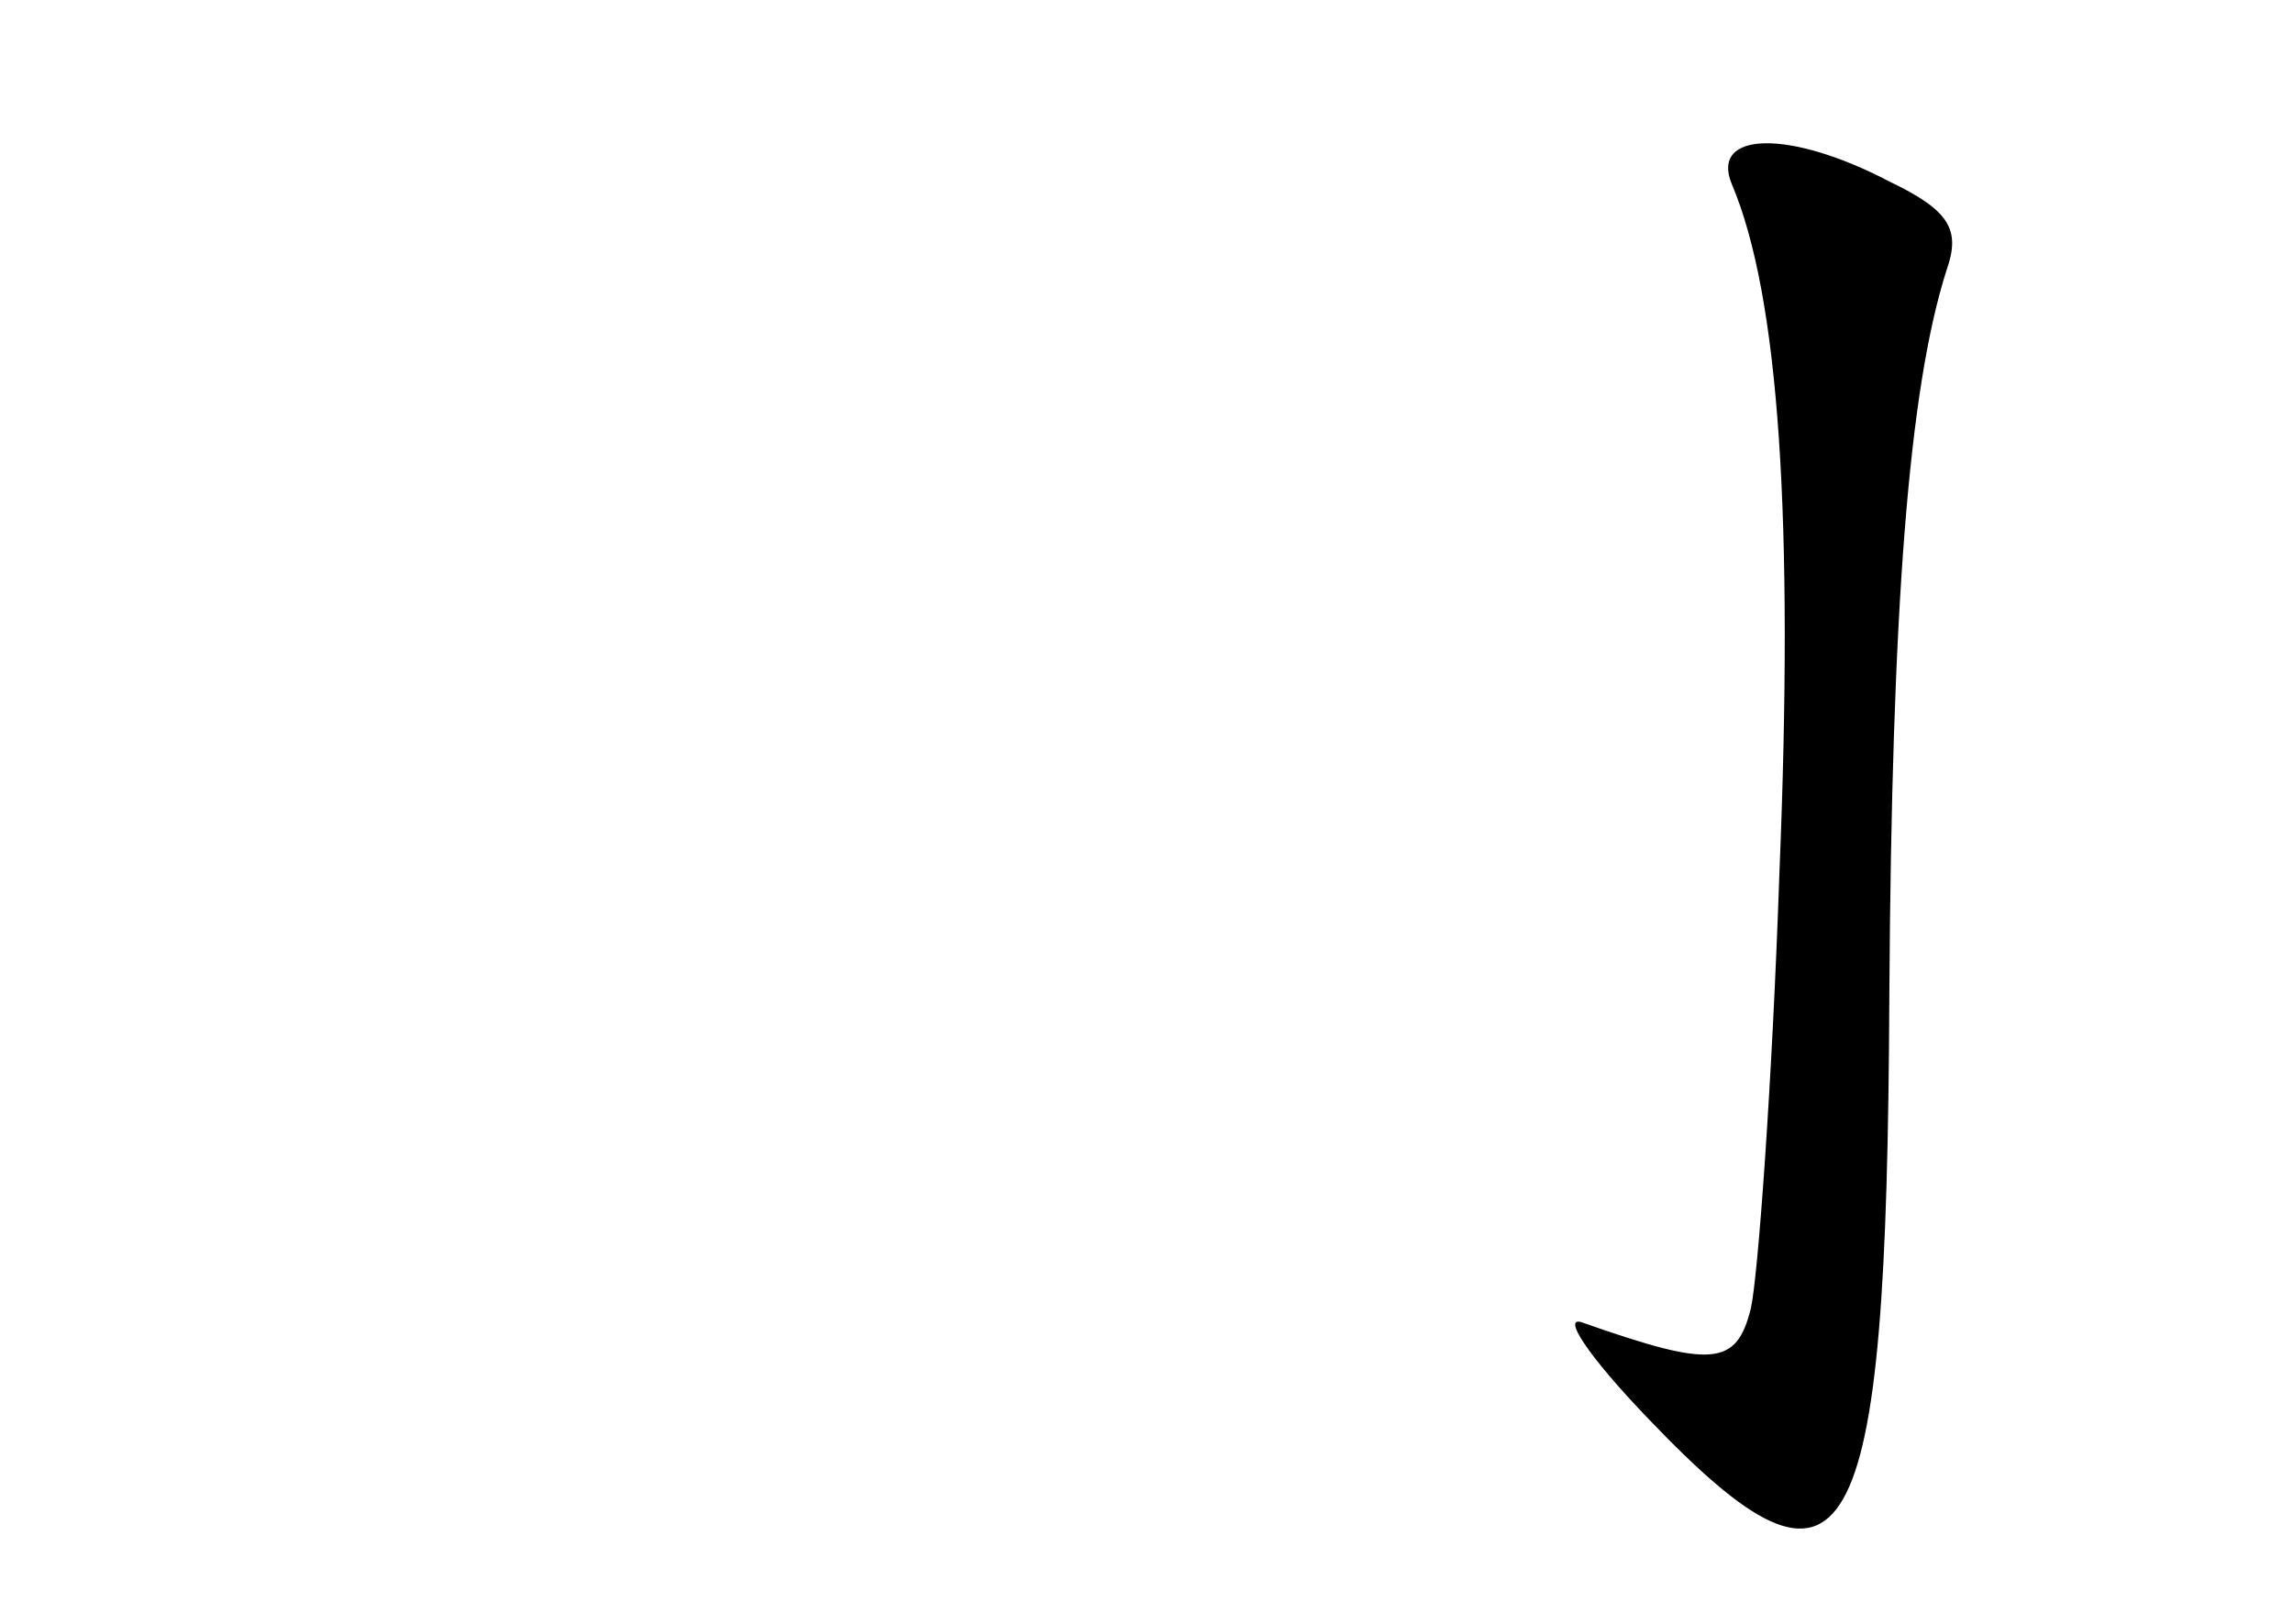 <?xml version="1.0" standalone="no"?>
<!DOCTYPE svg PUBLIC "-//W3C//DTD SVG 20010904//EN"
 "http://www.w3.org/TR/2001/REC-SVG-20010904/DTD/svg10.dtd">
<svg version="1.0" xmlns="http://www.w3.org/2000/svg"
 width="96pt" height="68pt" viewBox="0 0 96 68"
 preserveAspectRatio="xMidYMid meet">
<g transform="translate(0,68) scale(0.1,-0.1)"
fill="#000000" stroke="none">
<path d="M725 603 c20 -47 26 -141 20 -288 -3 -88 -9 -170 -12 -183 -6 -24
-16 -25 -70 -6 -10 4 2 -14 27 -40 84 -88 100 -61 101 177 1 162 8 254 24 304
6 17 1 25 -24 37 -42 22 -75 21 -66 -1z"/>
</g>
</svg>
